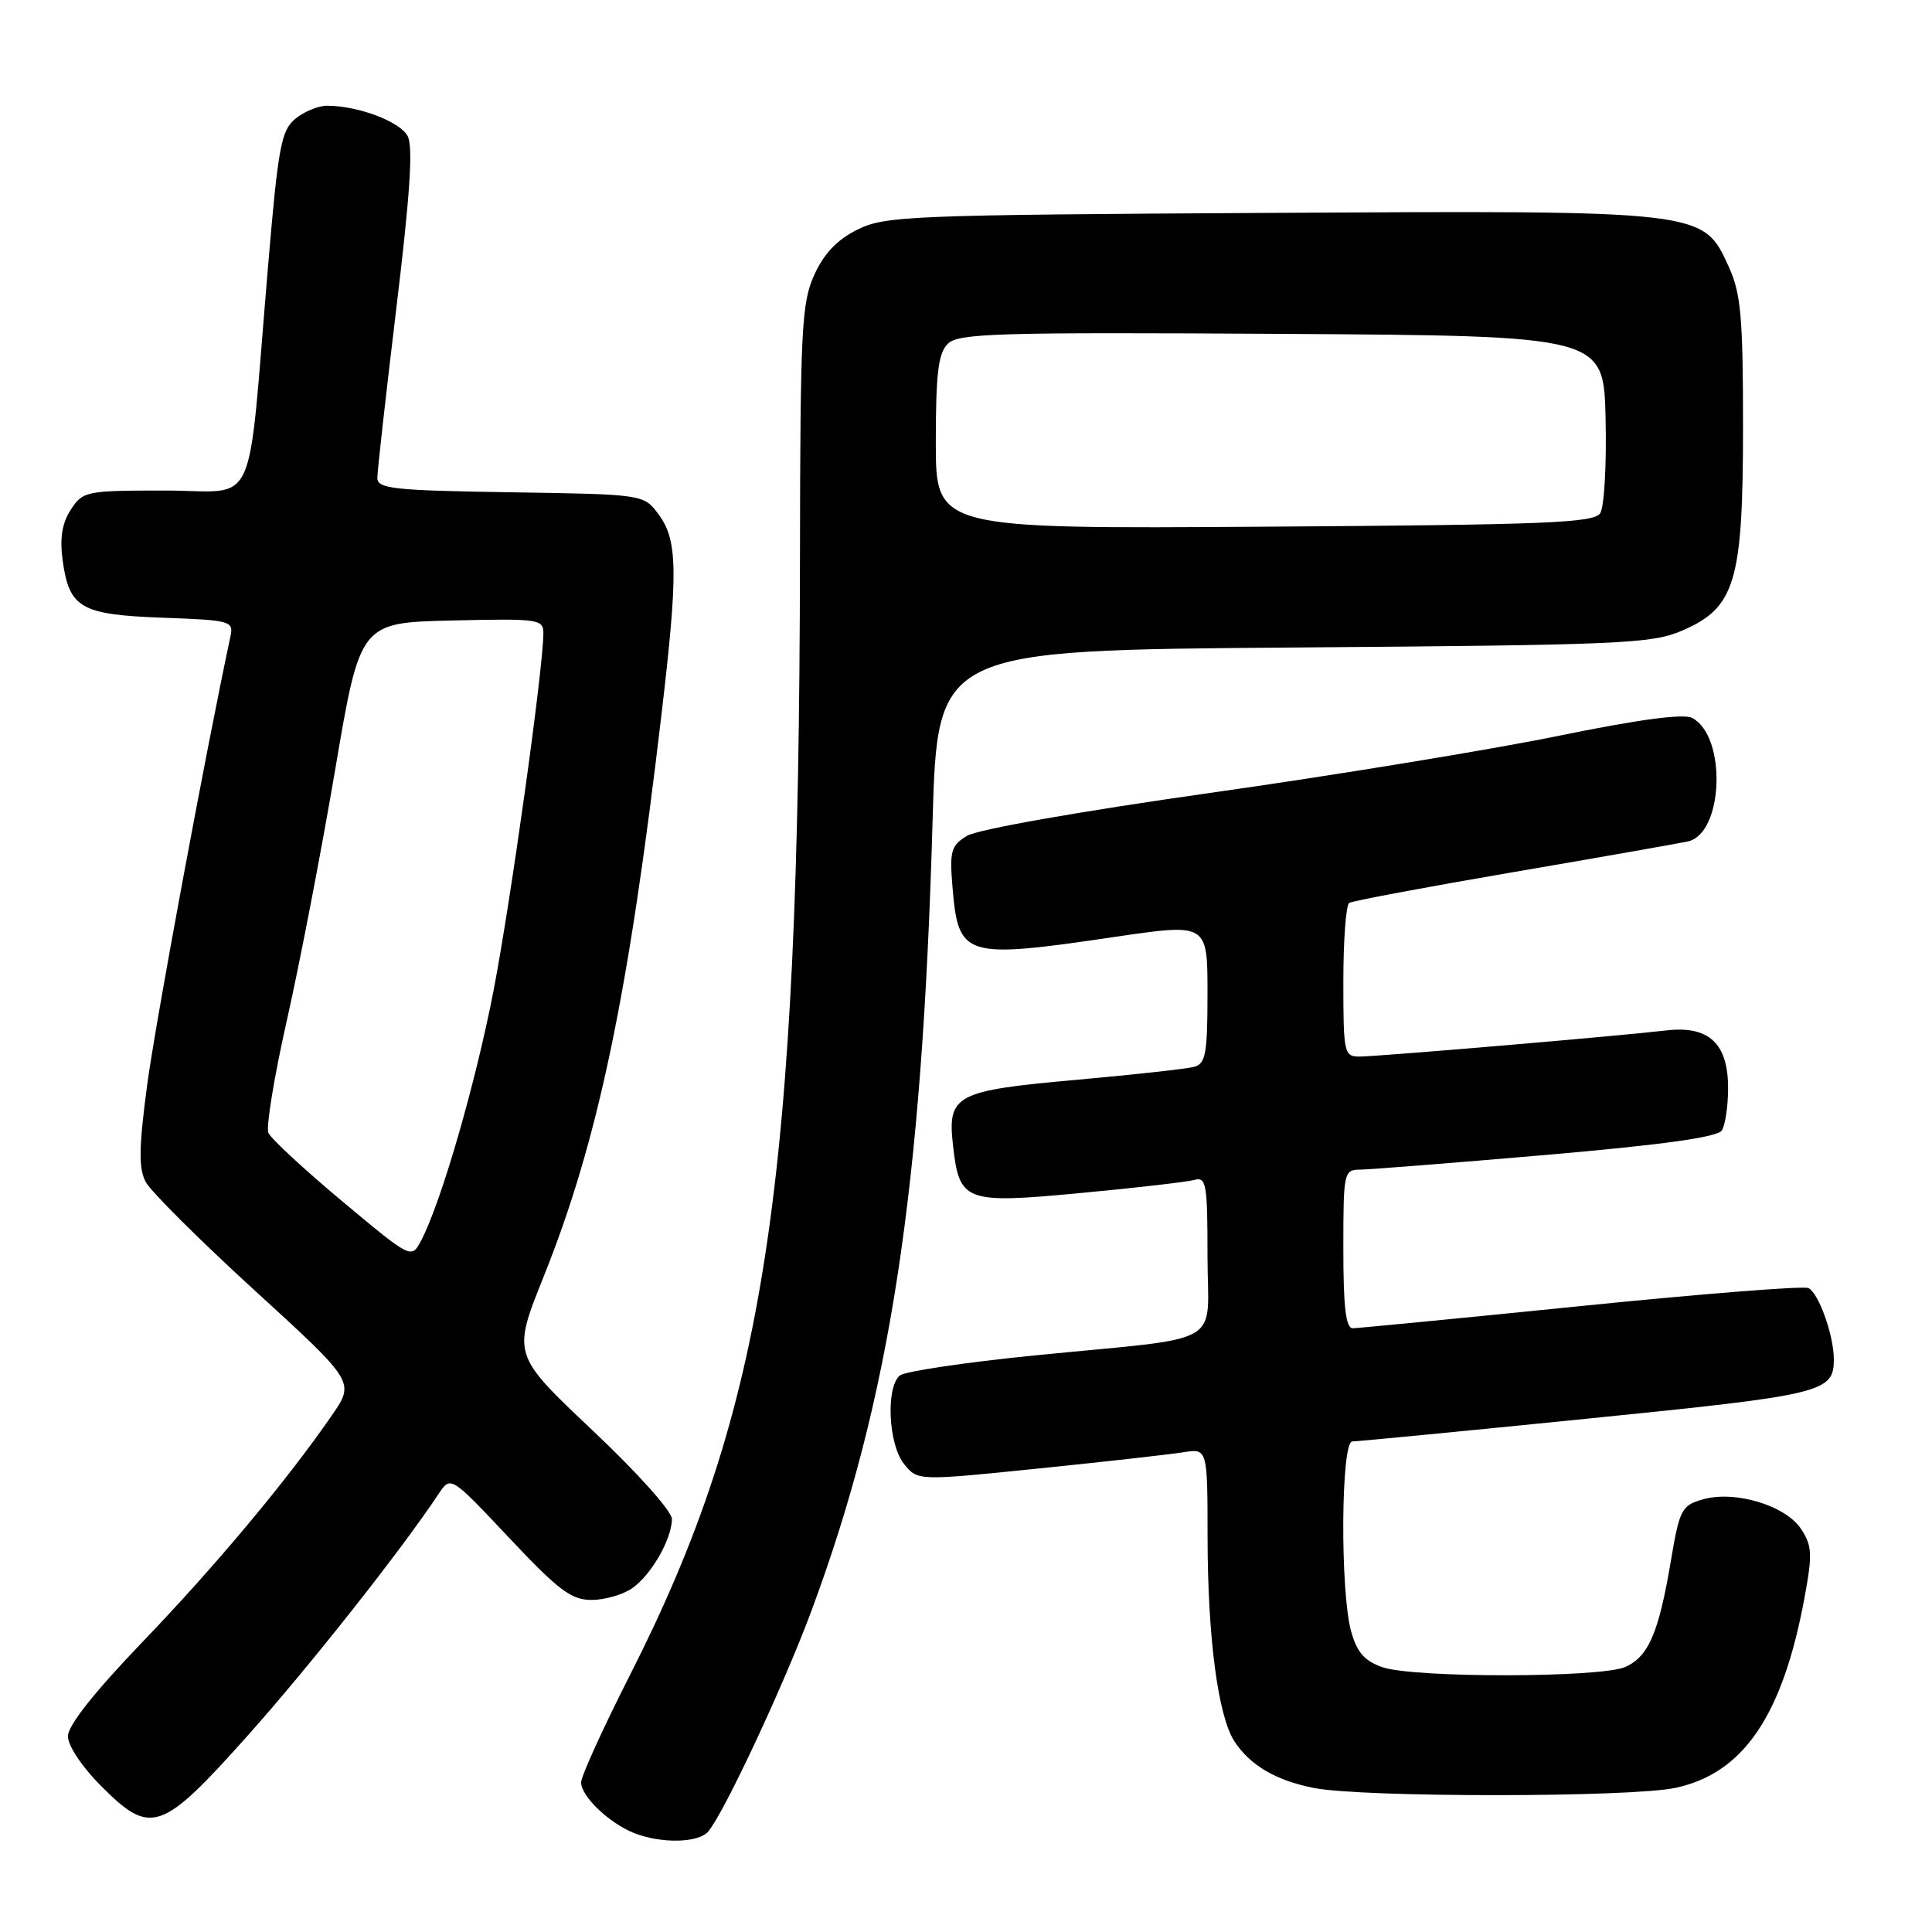 <?xml version="1.0" encoding="UTF-8" standalone="no"?>
<!DOCTYPE svg PUBLIC "-//W3C//DTD SVG 1.1//EN" "http://www.w3.org/Graphics/SVG/1.1/DTD/svg11.dtd" >
<svg xmlns="http://www.w3.org/2000/svg" xmlns:xlink="http://www.w3.org/1999/xlink" version="1.1" viewBox="0 0 256 256">
 <g >
 <path fill="currentColor"
d=" M 93.86 242.67 C 96.01 240.07 103.82 223.37 107.48 213.55 C 117.94 185.43 122.18 157.85 123.57 108.83 C 124.22 86.15 124.22 86.15 171.36 85.80 C 214.79 85.47 218.84 85.30 222.87 83.57 C 229.94 80.53 230.96 77.12 230.96 56.50 C 230.96 42.01 230.68 38.89 229.08 35.37 C 225.66 27.85 225.98 27.88 168.00 28.21 C 120.50 28.48 117.27 28.61 113.62 30.42 C 110.93 31.76 109.18 33.59 107.90 36.42 C 106.21 40.12 106.04 43.59 106.00 74.00 C 105.89 157.52 101.46 186.57 83.40 222.10 C 79.88 229.04 77.00 235.37 77.00 236.18 C 77.00 238.02 80.70 241.56 84.00 242.88 C 87.62 244.32 92.58 244.21 93.86 242.67 Z  M 32.80 230.00 C 40.99 220.83 53.17 205.41 58.11 197.96 C 59.72 195.54 59.72 195.54 67.46 203.77 C 74.00 210.72 75.70 212.00 78.38 212.00 C 80.13 212.00 82.56 211.30 83.78 210.44 C 86.29 208.68 88.98 204.01 89.04 201.30 C 89.06 200.28 84.50 195.17 78.48 189.50 C 67.89 179.49 67.89 179.49 72.04 169.15 C 79.24 151.19 83.28 131.93 87.67 94.50 C 89.87 75.80 89.80 71.55 87.26 68.15 C 85.29 65.50 85.29 65.50 67.64 65.23 C 52.05 64.99 50.00 64.76 50.00 63.31 C 50.00 62.40 51.14 52.28 52.52 40.81 C 54.34 25.76 54.76 19.42 54.01 18.02 C 52.98 16.10 47.46 14.02 43.36 14.01 C 42.18 14.00 40.28 14.79 39.12 15.75 C 37.25 17.31 36.85 19.47 35.50 35.50 C 32.70 68.59 34.36 65.00 21.89 65.00 C 11.40 65.00 10.99 65.08 9.39 67.52 C 8.23 69.30 7.91 71.26 8.29 74.16 C 9.15 80.57 10.66 81.45 21.53 81.85 C 30.61 82.18 30.97 82.28 30.53 84.35 C 27.25 99.69 20.54 135.84 19.48 143.91 C 18.40 152.07 18.36 154.81 19.30 156.60 C 19.96 157.86 26.47 164.34 33.76 171.00 C 47.02 183.12 47.02 183.12 43.99 187.52 C 38.08 196.10 28.54 207.52 18.83 217.62 C 12.47 224.25 9.00 228.64 9.00 230.06 C 9.00 231.33 10.88 234.14 13.44 236.70 C 19.99 243.26 21.39 242.77 32.80 230.00 Z  M 222.01 236.90 C 231.04 234.97 236.24 227.29 239.12 211.63 C 240.17 205.95 240.11 204.82 238.66 202.61 C 236.61 199.48 229.89 197.45 225.62 198.68 C 222.82 199.48 222.55 200.00 221.39 206.87 C 219.80 216.32 218.45 219.48 215.39 220.87 C 212.18 222.33 187.33 222.36 183.17 220.91 C 180.80 220.08 179.80 218.94 179.03 216.16 C 177.56 210.87 177.68 191.00 179.18 191.00 C 179.82 191.00 193.89 189.64 210.43 187.97 C 241.70 184.82 243.01 184.51 242.99 180.06 C 242.98 176.88 240.92 171.18 239.59 170.67 C 238.83 170.38 225.23 171.46 209.36 173.07 C 193.49 174.68 179.94 175.99 179.25 176.00 C 178.33 176.00 178.00 173.24 178.00 165.50 C 178.00 155.28 178.06 155.00 180.25 154.98 C 181.49 154.97 192.59 154.09 204.91 153.03 C 220.36 151.69 227.58 150.68 228.15 149.79 C 228.60 149.08 228.98 146.59 228.98 144.25 C 229.01 138.27 226.45 135.87 220.77 136.54 C 214.37 137.29 182.56 140.00 180.12 140.00 C 178.10 140.00 178.00 139.52 178.00 130.06 C 178.00 124.59 178.35 119.90 178.78 119.64 C 179.21 119.37 188.99 117.54 200.53 115.56 C 212.06 113.59 222.48 111.75 223.67 111.49 C 228.39 110.43 228.82 97.55 224.22 95.13 C 223.07 94.53 217.11 95.33 206.38 97.53 C 197.51 99.34 176.81 102.74 160.38 105.06 C 143.22 107.49 129.49 109.91 128.13 110.75 C 126.02 112.05 125.81 112.75 126.21 117.54 C 126.99 126.87 127.73 127.09 147.75 124.14 C 160.00 122.34 160.00 122.34 160.00 131.60 C 160.00 139.57 159.76 140.93 158.25 141.36 C 157.29 141.62 150.27 142.40 142.66 143.08 C 126.57 144.52 125.52 145.07 126.28 151.78 C 127.12 159.26 127.83 159.53 143.20 158.08 C 150.52 157.40 157.29 156.61 158.25 156.35 C 159.84 155.91 160.00 156.85 160.00 166.39 C 160.00 178.68 162.86 177.04 137.00 179.61 C 127.92 180.52 119.94 181.71 119.25 182.25 C 117.35 183.76 117.70 191.41 119.80 194.00 C 121.60 196.22 121.60 196.22 137.55 194.59 C 146.32 193.70 154.96 192.72 156.75 192.44 C 160.00 191.91 160.00 191.91 160.01 203.70 C 160.02 216.95 161.39 227.40 163.57 230.74 C 165.65 233.92 169.07 235.93 174.12 236.92 C 180.58 238.19 216.08 238.18 222.01 236.90 Z  M 124.00 58.61 C 124.00 49.49 124.32 46.82 125.58 45.56 C 126.98 44.16 132.03 44.01 169.83 44.24 C 212.50 44.50 212.50 44.50 212.75 55.50 C 212.89 61.55 212.57 67.17 212.04 68.00 C 211.21 69.29 204.92 69.54 167.54 69.79 C 124.00 70.08 124.00 70.08 124.00 58.61 Z  M 45.33 159.16 C 40.29 154.95 35.89 150.87 35.56 150.11 C 35.23 149.35 36.34 142.60 38.03 135.11 C 39.72 127.62 42.59 112.72 44.41 102.00 C 47.72 82.50 47.72 82.50 59.86 82.22 C 71.36 81.95 72.00 82.04 72.00 83.91 C 72.00 88.48 67.67 119.49 65.39 131.30 C 62.99 143.67 58.41 159.48 55.78 164.42 C 54.50 166.82 54.50 166.82 45.33 159.16 Z "/>
</g>
</svg>